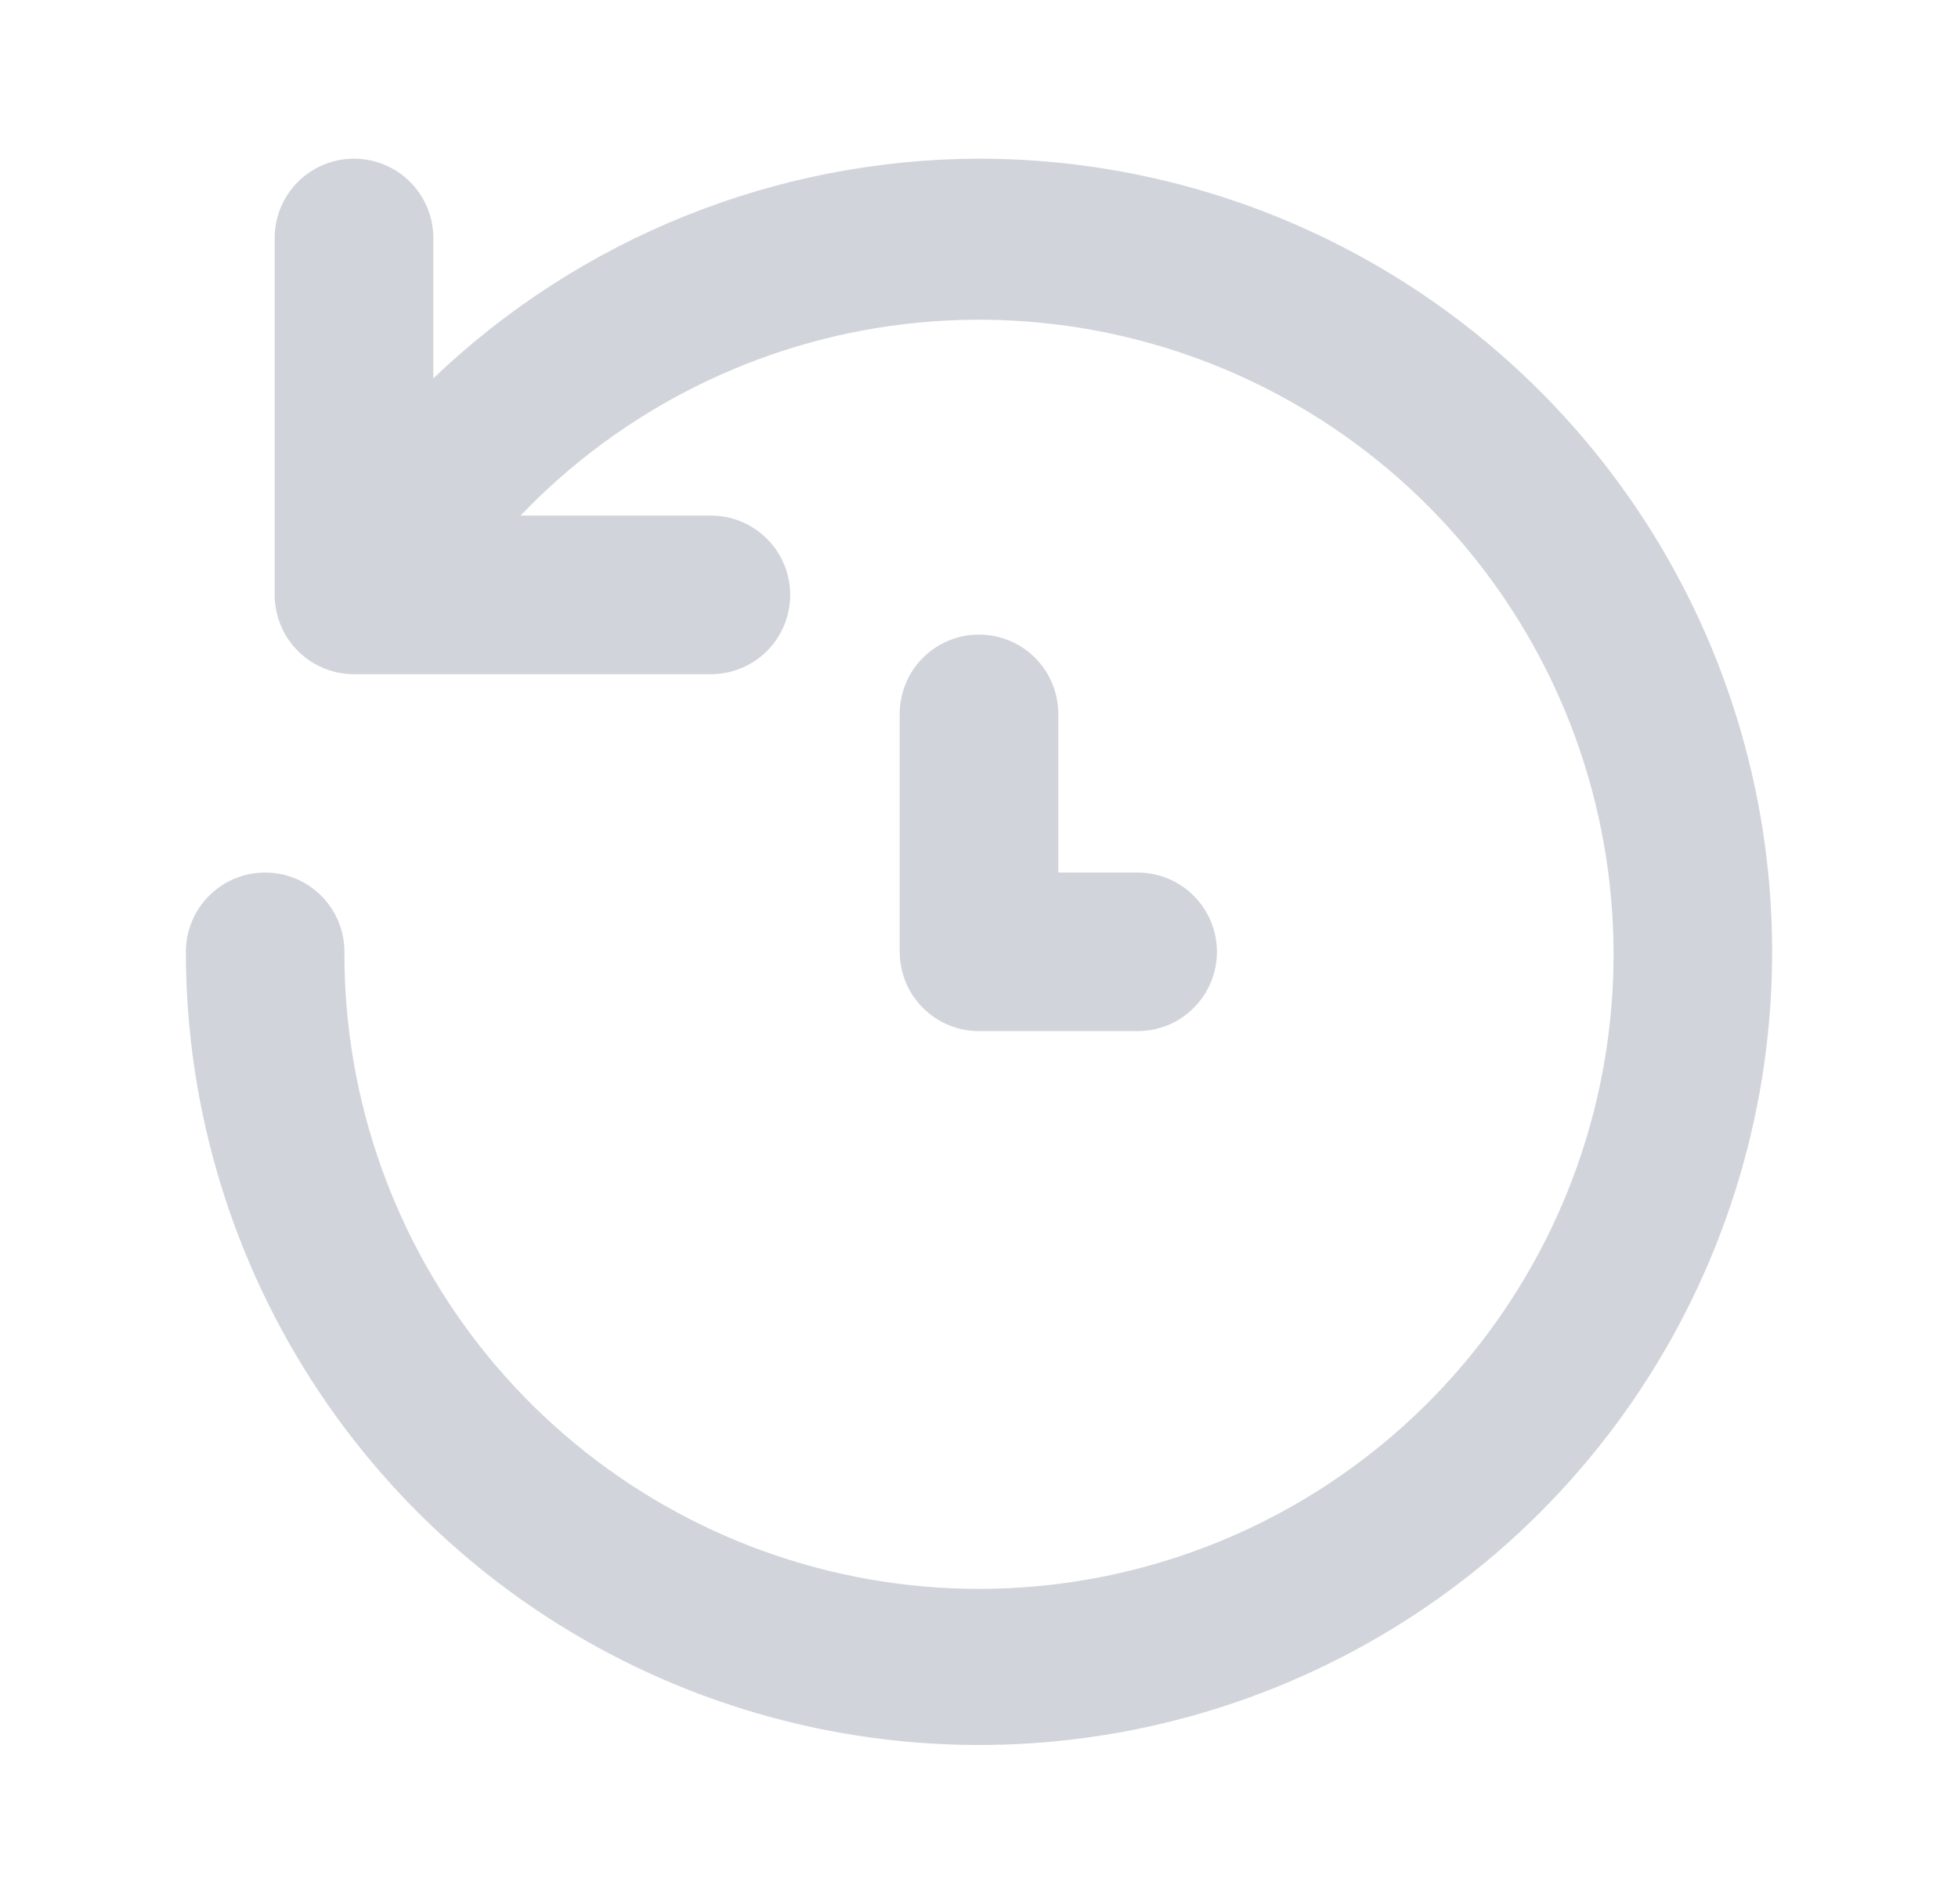 <svg width="36" height="35" viewBox="0 0 36 35" fill="none" xmlns="http://www.w3.org/2000/svg">
<path d="M18 2.917C14.261 2.927 10.67 4.373 7.967 6.956V4.375C7.967 3.988 7.813 3.617 7.54 3.344C7.266 3.07 6.895 2.917 6.508 2.917C6.122 2.917 5.751 3.07 5.477 3.344C5.204 3.617 5.05 3.988 5.05 4.375V10.938C5.05 11.324 5.204 11.695 5.477 11.969C5.751 12.242 6.122 12.396 6.508 12.396H13.071C13.458 12.396 13.829 12.242 14.102 11.969C14.376 11.695 14.529 11.324 14.529 10.938C14.529 10.551 14.376 10.18 14.102 9.906C13.829 9.633 13.458 9.479 13.071 9.479H9.571C11.446 7.52 13.945 6.275 16.639 5.958C19.332 5.642 22.052 6.274 24.33 7.745C26.608 9.217 28.303 11.436 29.122 14.021C29.941 16.607 29.834 19.397 28.819 21.912C27.803 24.427 25.944 26.51 23.559 27.802C21.175 29.095 18.415 29.516 15.754 28.994C13.092 28.471 10.696 27.038 8.977 24.941C7.258 22.843 6.323 20.212 6.333 17.5C6.333 17.113 6.18 16.742 5.906 16.469C5.633 16.195 5.262 16.042 4.875 16.042C4.488 16.042 4.117 16.195 3.844 16.469C3.57 16.742 3.417 17.113 3.417 17.5C3.417 20.384 4.272 23.204 5.874 25.602C7.477 28 9.754 29.869 12.419 30.973C15.084 32.077 18.016 32.366 20.845 31.803C23.674 31.24 26.273 29.851 28.312 27.812C30.352 25.772 31.74 23.174 32.303 20.345C32.866 17.516 32.577 14.584 31.473 11.919C30.369 9.254 28.5 6.977 26.102 5.374C23.704 3.772 20.884 2.917 18 2.917ZM18 11.667C17.613 11.667 17.242 11.82 16.969 12.094C16.695 12.367 16.542 12.738 16.542 13.125V17.5C16.542 17.887 16.695 18.258 16.969 18.531C17.242 18.805 17.613 18.958 18 18.958H20.917C21.303 18.958 21.674 18.805 21.948 18.531C22.221 18.258 22.375 17.887 22.375 17.5C22.375 17.113 22.221 16.742 21.948 16.469C21.674 16.195 21.303 16.042 20.917 16.042H19.458V13.125C19.458 12.738 19.305 12.367 19.031 12.094C18.758 11.82 18.387 11.667 18 11.667Z" fill="#D1D5DB"/>
</svg>
